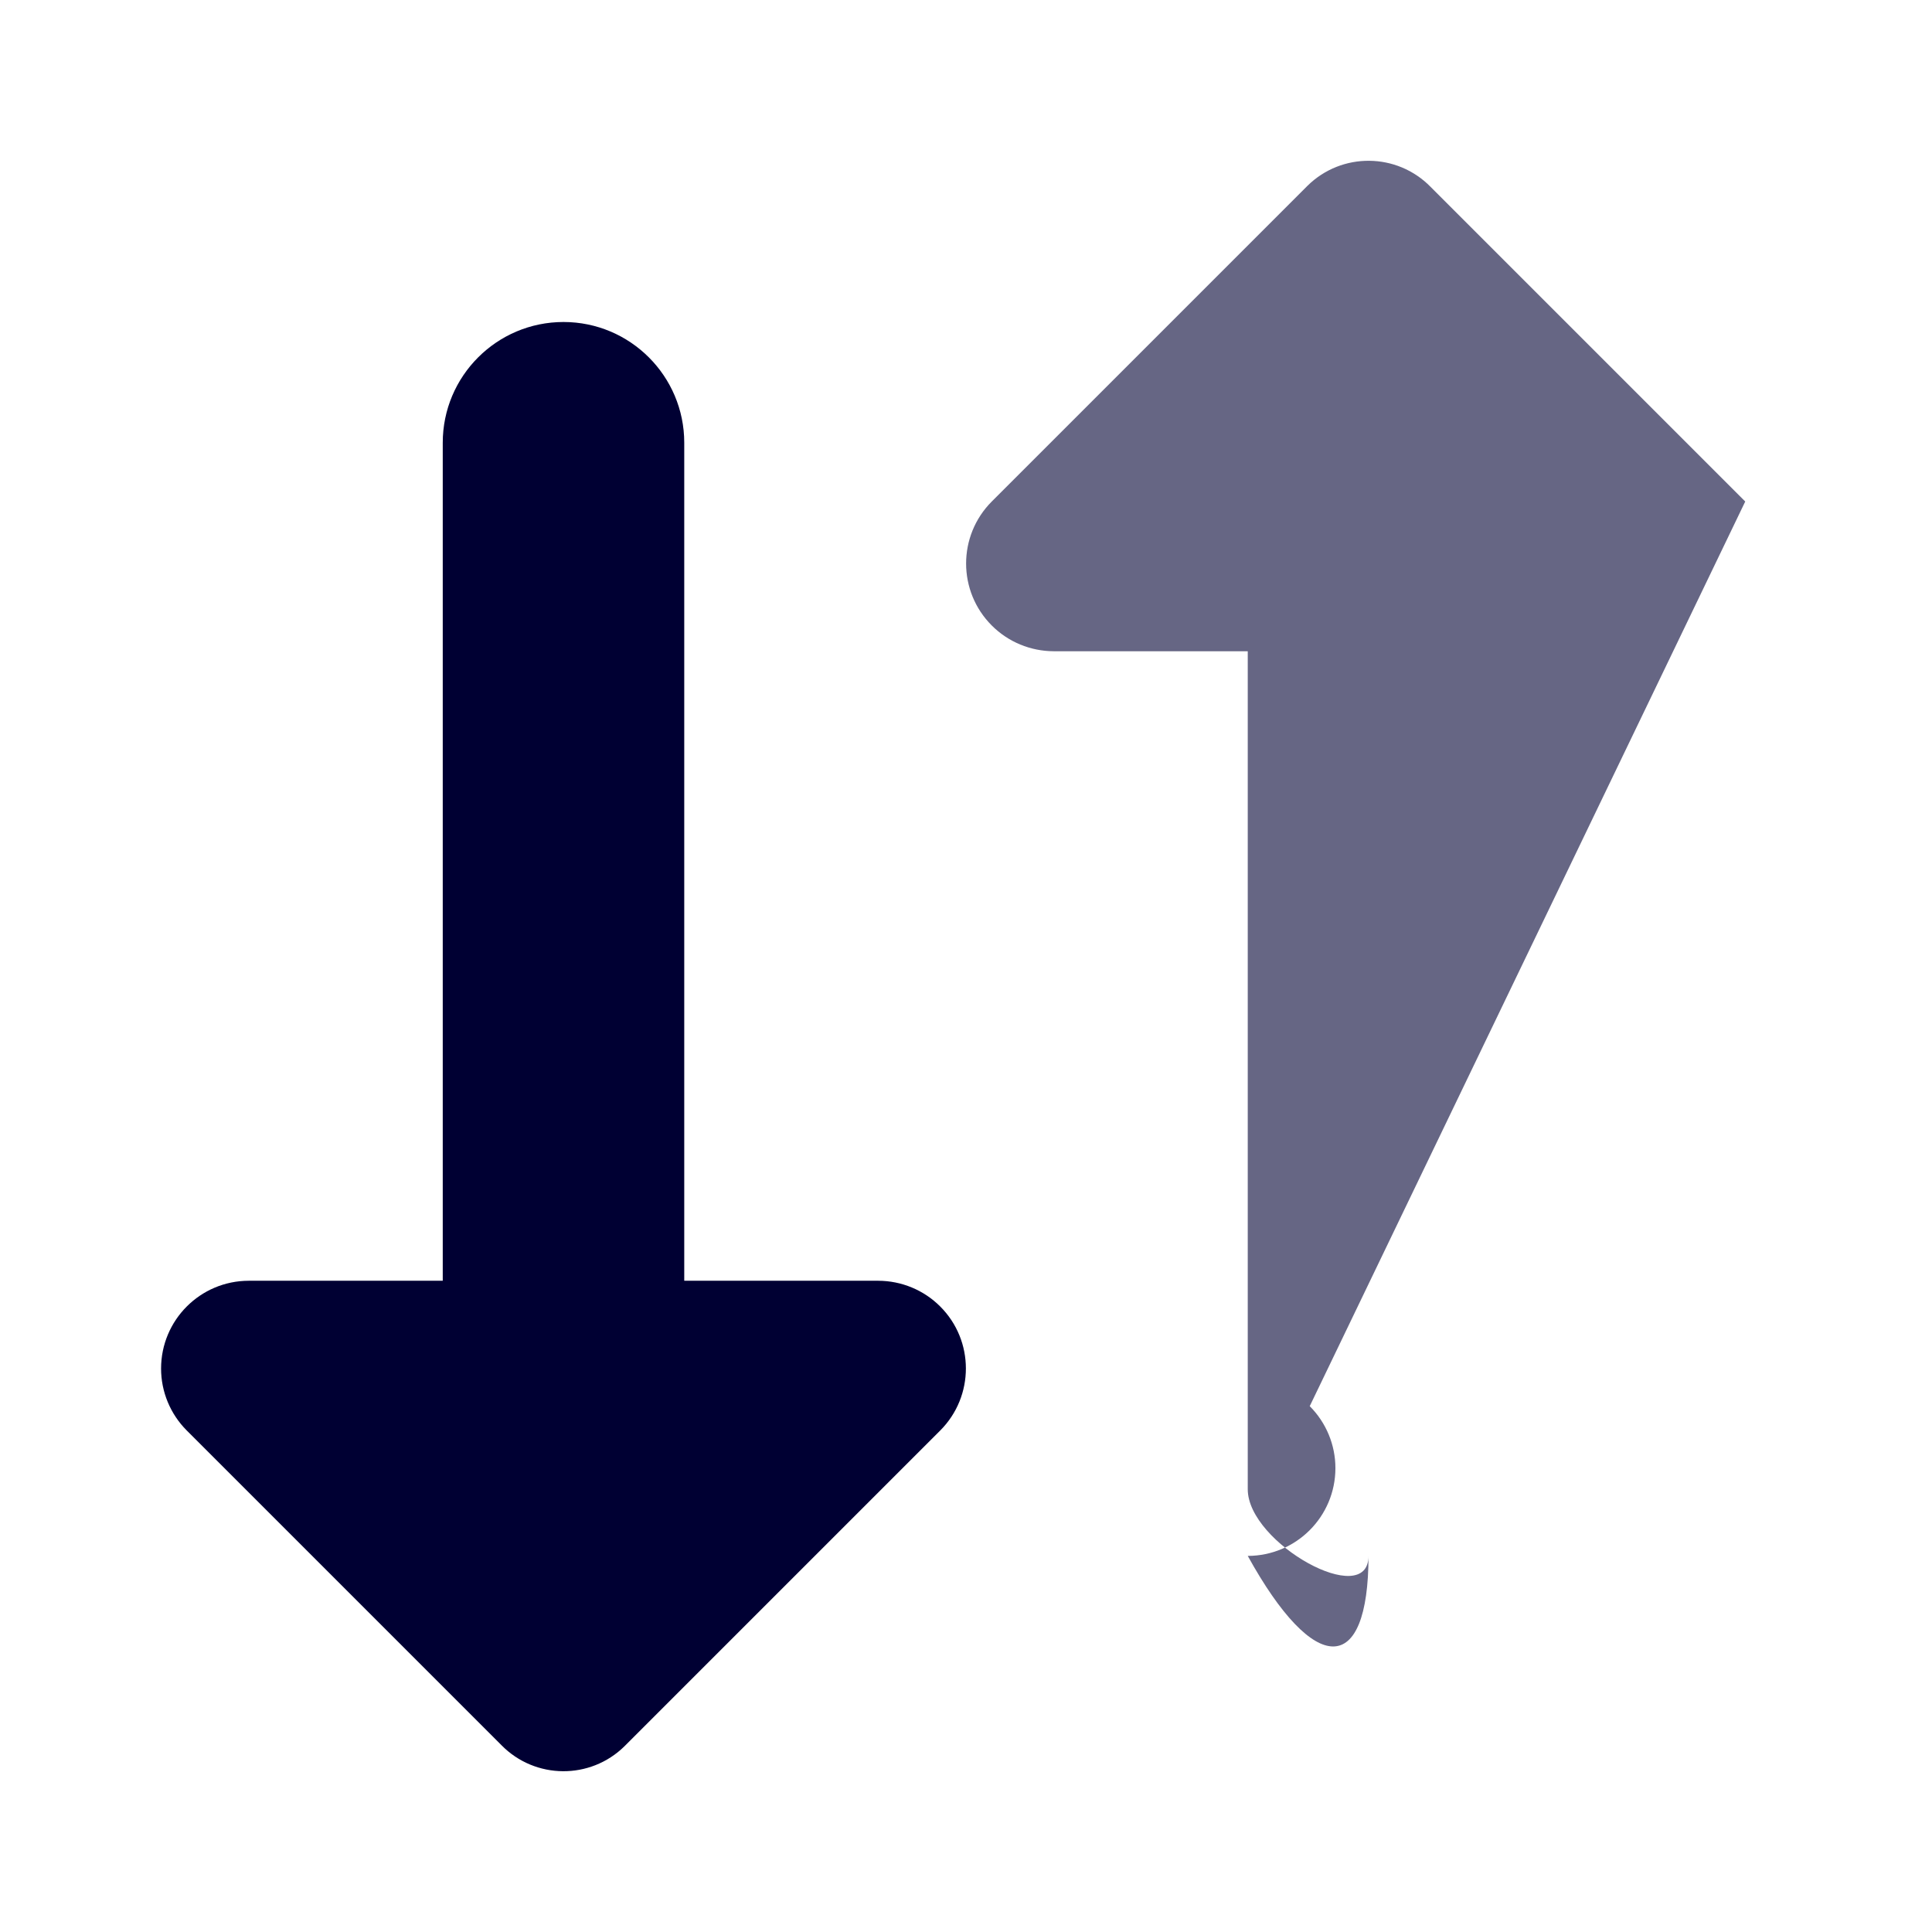 <?xml version="1.0" encoding="UTF-8"?><svg version="1.1" viewBox="0 0 24 24" xmlns="http://www.w3.org/2000/svg" xmlns:xlink="http://www.w3.org/1999/xlink"><g fill="#003"><path d="M10.91 15.91h-2.41v-10.41 0c0-.828-.672-1.5-1.5-1.5 -.828 0-1.5.672-1.5 1.5v10.41h-2.41l-4.41426e-08 6.03855e-11c-.602.001-1.089.489-1.089 1.091 0.0.288.115.565.319.769l3.91 3.91 3.57383e-08 3.63377e-08c.418.425 1.102.431 1.527.013 .004-.004.009-.008.013-.013l3.91-3.91 -2.4022e-08 2.40685e-08c.425-.426.425-1.116-.001-1.541 -.204-.204-.48-.318-.769-.319Z"></path><path opacity=".60" d="M21.68 6.23l-3.91-3.91 3.3472e-08 3.40334e-08c-.418-.425-1.102-.431-1.527-.013 -.004.004-.009.008-.013.013l-3.91 3.91 4.29908e-08-4.3074e-08c-.425.426-.425 1.116.001 1.541 .204.204.48.318.769.319h2.41v10.41l1.77636e-14 2.26494e-07c1.25089e-07.828.672 1.5 1.5 1.5 .828-1.25089e-07 1.5-.672 1.5-1.5v-10.41h2.41l-5.11481e-08 6.99671e-11c.602-.001 1.089-.489 1.089-1.091 -0-.288-.115-.565-.319-.769Z"></path></g></svg>